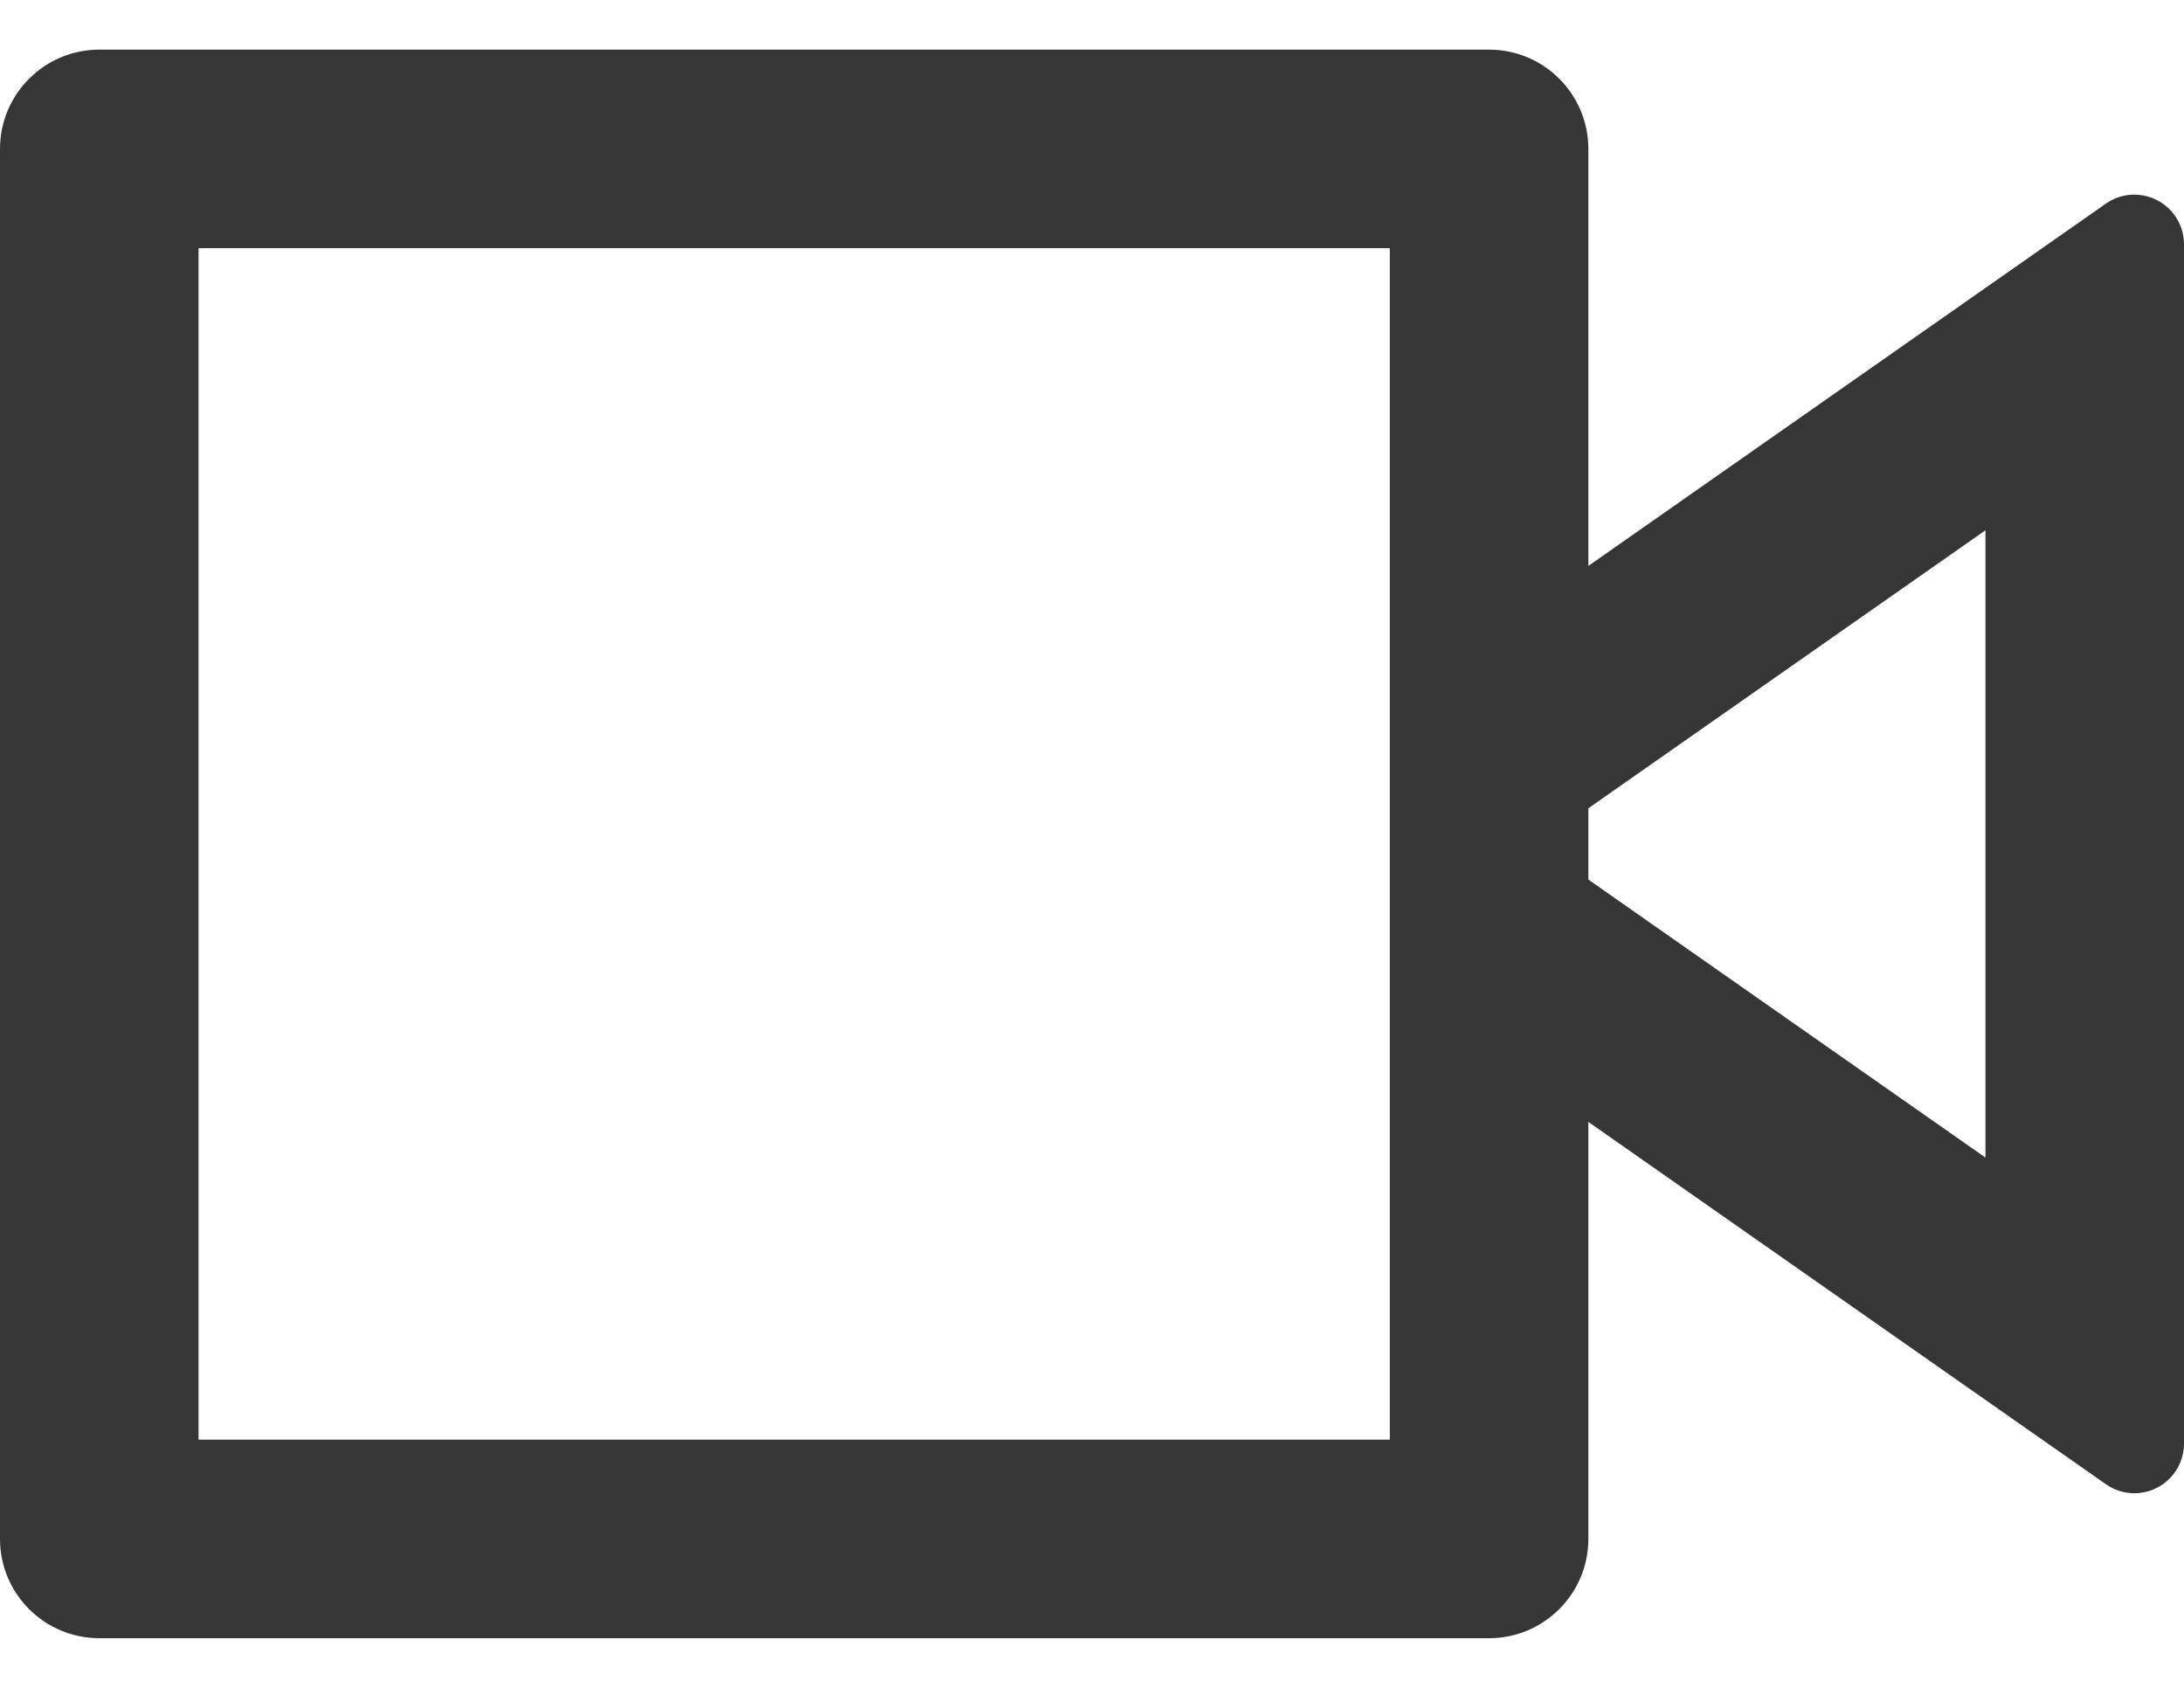 <svg width="22" height="17" viewBox="0 0 22 17" fill="none" xmlns="http://www.w3.org/2000/svg">
<path d="M16 5.7L21.213 2.051C21.439 1.892 21.751 1.947 21.91 2.174C21.968 2.258 22 2.358 22 2.46V14.54C22 14.816 21.776 15.04 21.5 15.04C21.397 15.04 21.297 15.008 21.213 14.949L16 11.3V15.5C16 16.052 15.552 16.5 15 16.5H1C0.448 16.5 0 16.052 0 15.5V1.5C0 0.948 0.448 0.5 1 0.5H15C15.552 0.5 16 0.948 16 1.5V5.7ZM16 8.859L20 11.659V5.341L16 8.141V8.859ZM2 2.5V14.5H14V2.5H2Z" fill="#363636"/>
</svg>

